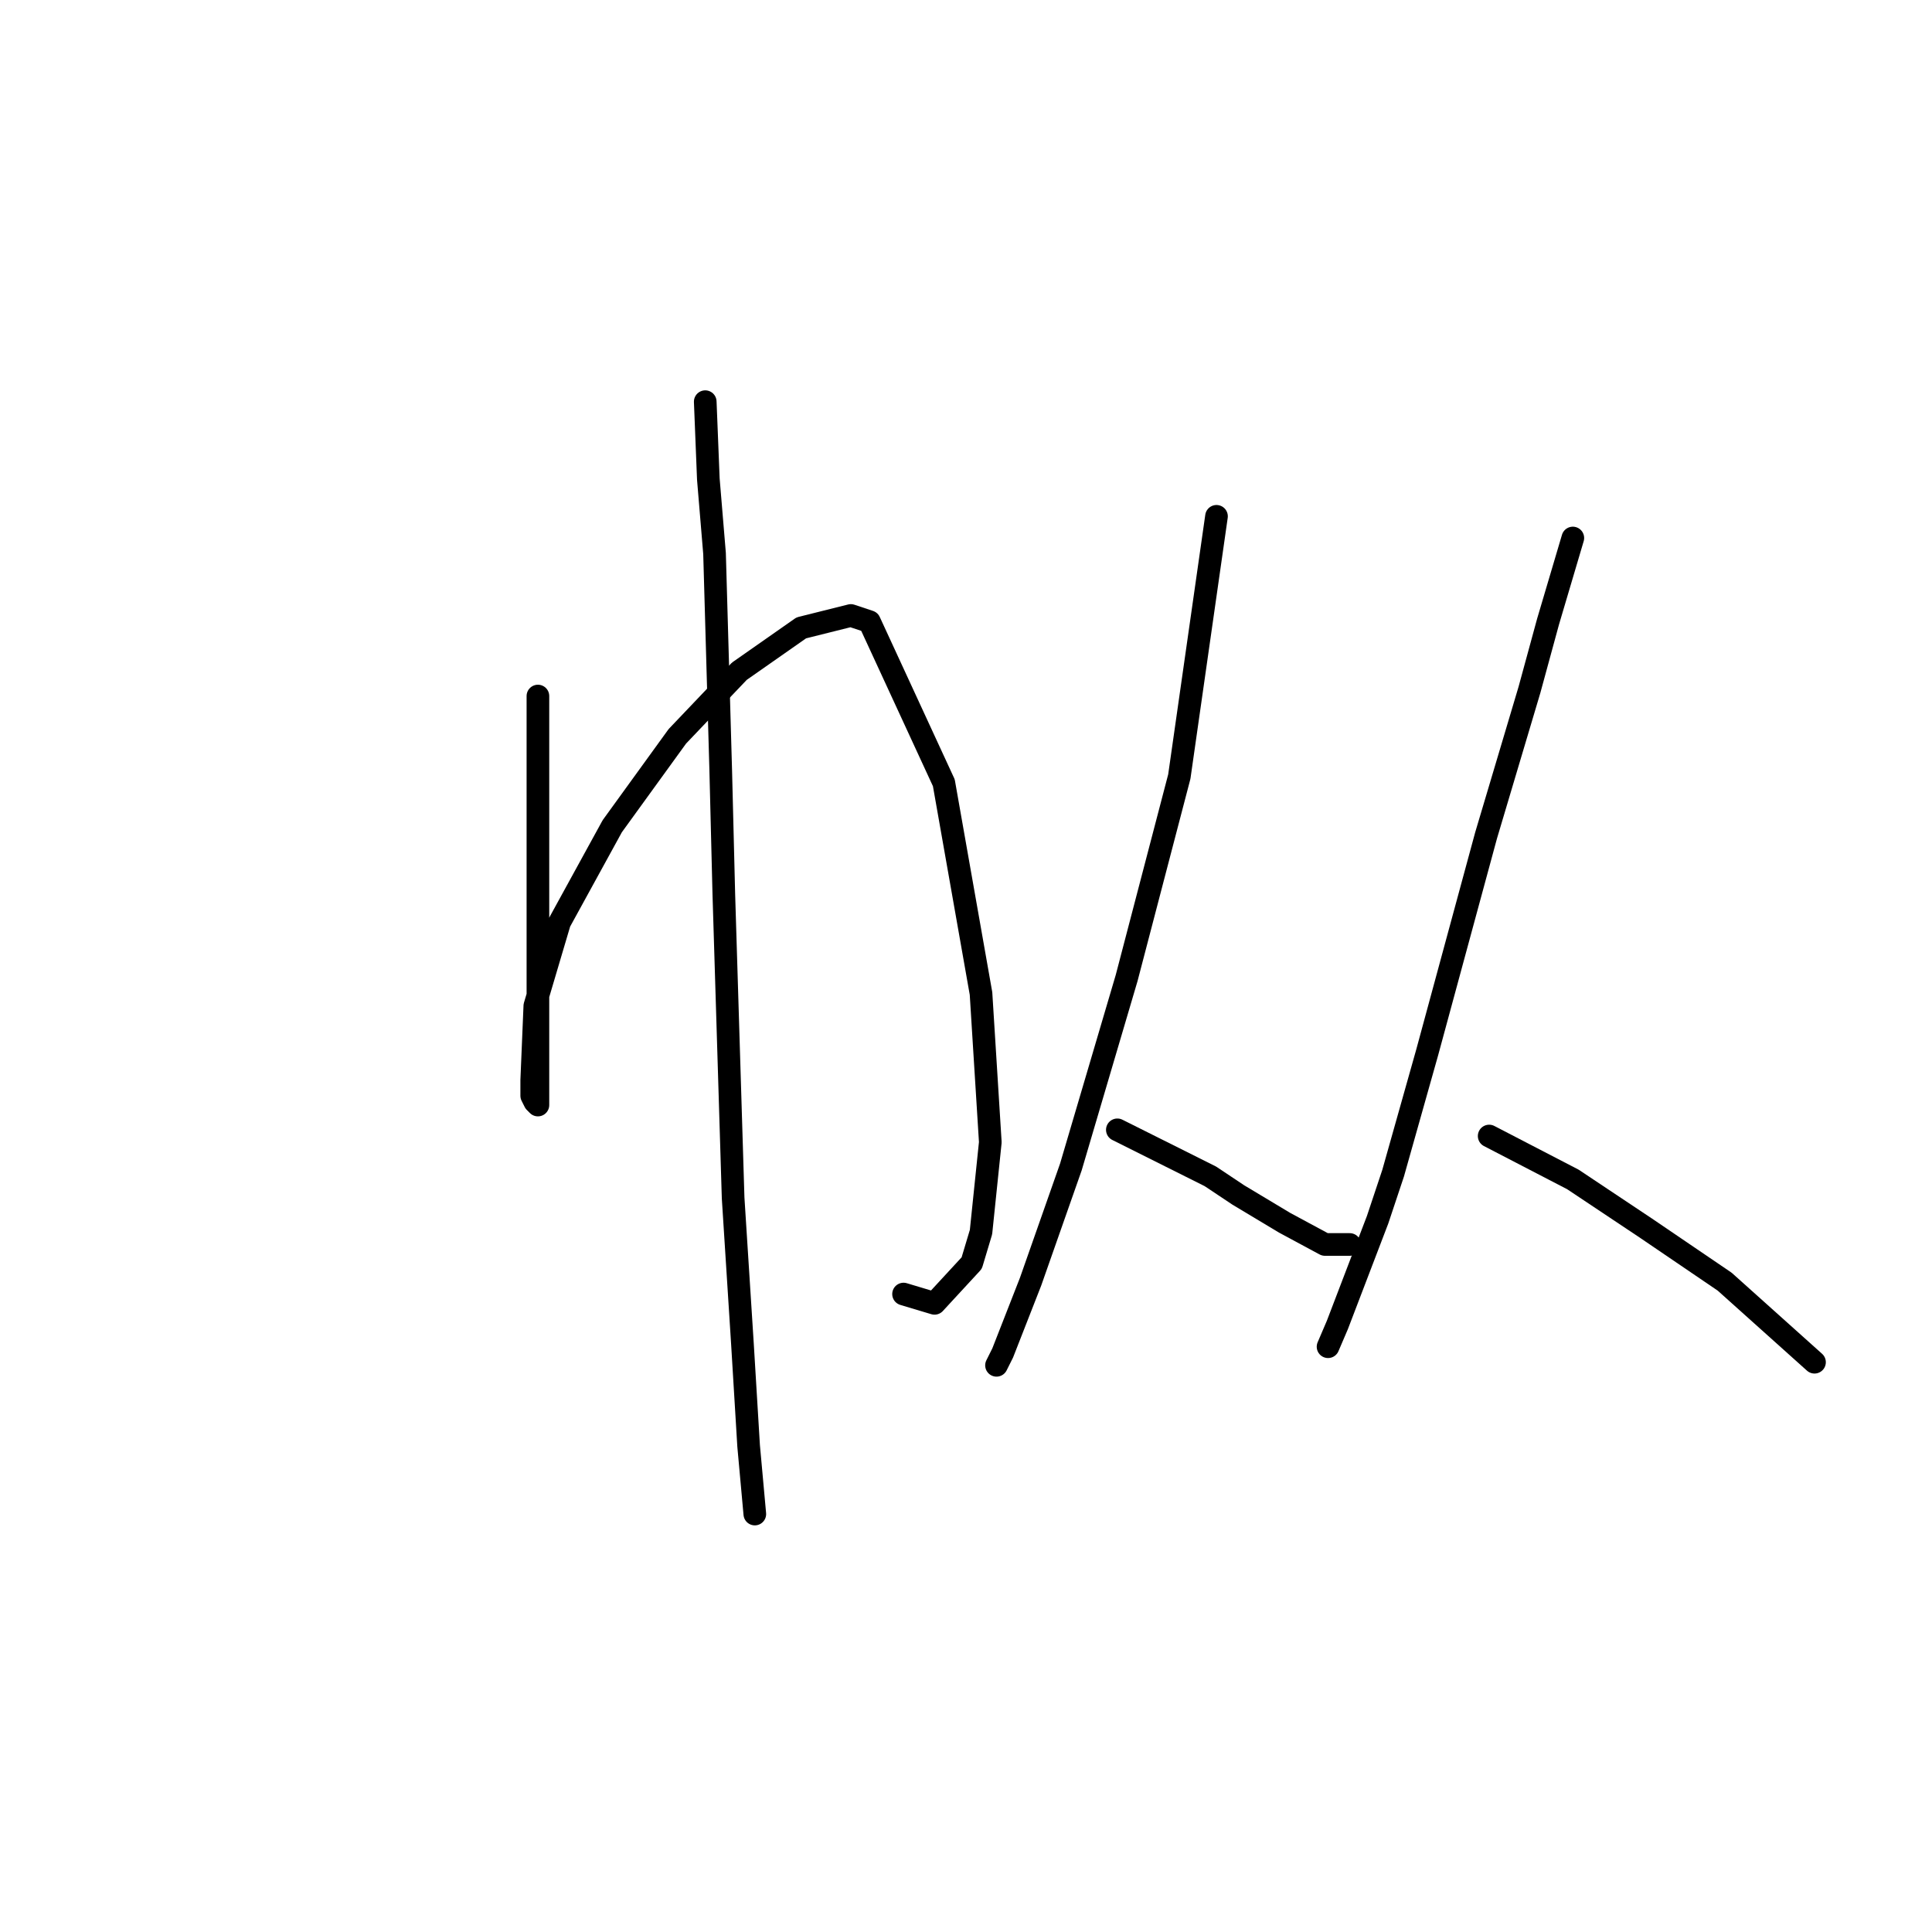 <?xml version="1.0" standalone="no"?>
    <svg width="256" height="256" xmlns="http://www.w3.org/2000/svg" version="1.1">
    <polyline stroke="black" stroke-width="3" stroke-linecap="round" fill="transparent" stroke-linejoin="round" points="71.277 92.228 71.277 121.79 71.277 134.107 71.277 141.086 71.277 145.192 71.277 146.424 70.867 146.013 70.456 145.192 70.456 143.139 70.867 133.285 74.151 122.2 81.131 109.472 89.753 97.566 97.964 88.944 106.176 83.196 112.745 81.554 115.208 82.375 125.062 103.724 129.989 131.643 131.221 151.351 129.989 163.257 128.757 167.363 123.83 172.7 119.725 171.469 119.725 171.469 " />
        <polyline stroke="black" stroke-width="3" stroke-linecap="round" fill="transparent" stroke-linejoin="round" points="93.448 53.224 93.859 63.488 94.68 73.342 95.501 102.082 95.911 118.505 97.143 158.741 98.375 178.038 99.196 191.587 100.017 200.619 100.017 200.619 " />
        <polyline stroke="black" stroke-width="3" stroke-linecap="round" fill="transparent" stroke-linejoin="round" points="161.192 68.415 156.265 102.903 149.286 129.59 141.895 154.635 136.558 169.826 132.863 179.269 132.042 180.912 132.042 180.912 " />
        <polyline stroke="black" stroke-width="3" stroke-linecap="round" fill="transparent" stroke-linejoin="round" points="148.054 149.708 160.371 155.867 164.066 158.33 170.225 162.025 175.562 164.899 178.847 164.899 178.847 164.899 " />
        <polyline stroke="black" stroke-width="3" stroke-linecap="round" fill="transparent" stroke-linejoin="round" points="208.408 71.289 205.123 82.375 202.66 91.407 196.912 110.704 189.111 139.444 184.595 155.456 182.542 161.615 177.204 175.574 175.973 178.448 175.973 178.448 " />
        <polyline stroke="black" stroke-width="3" stroke-linecap="round" fill="transparent" stroke-linejoin="round" points="197.322 150.529 208.408 156.277 218.262 162.847 228.526 169.826 240.432 180.501 240.432 180.501 " />
        </svg>